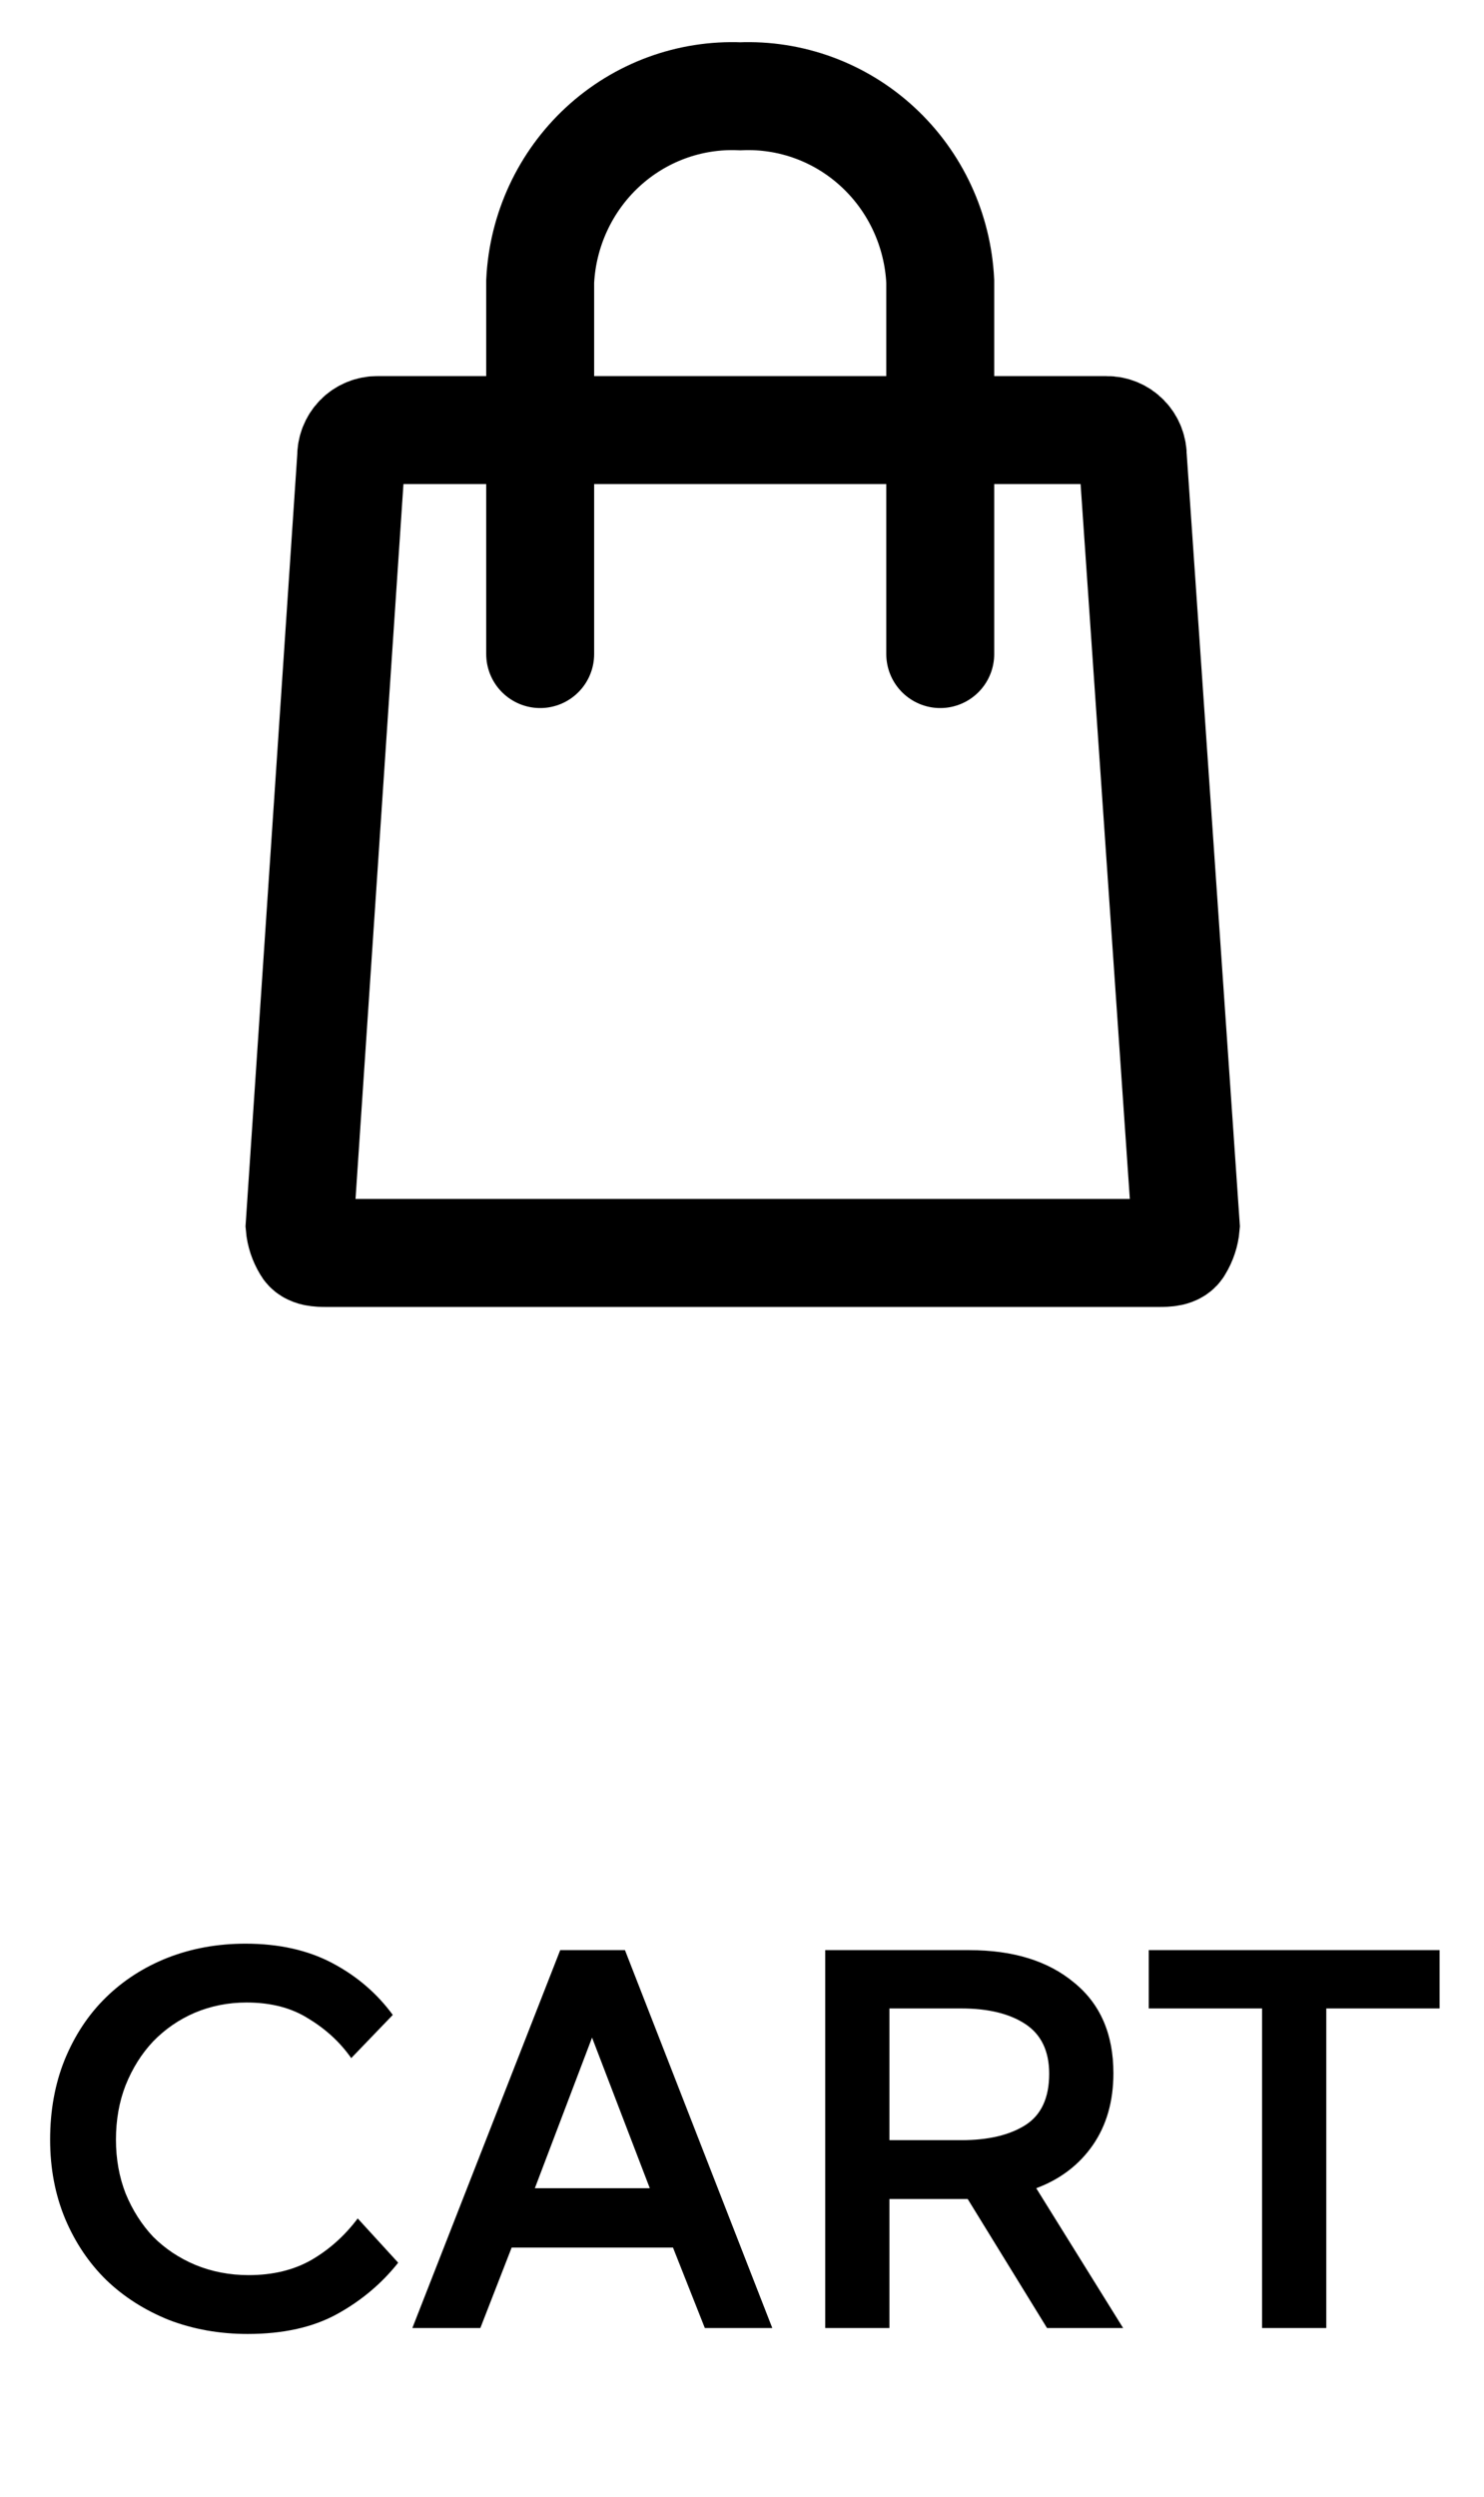 <svg width="22" height="37" viewBox="0 0 22 37" fill="none" xmlns="http://www.w3.org/2000/svg">
<path d="M8.008 9.693V4.17C8.045 3.409 8.378 2.693 8.933 2.179C9.489 1.665 10.222 1.395 10.974 1.427V1.427C11.725 1.395 12.459 1.665 13.014 2.179C13.57 2.693 13.902 3.409 13.939 4.17V9.693" stroke="black" stroke-width="1.6" stroke-miterlimit="10" stroke-linecap="round"/>
<path d="M11.031 18.568H17.189C17.284 18.568 17.431 18.568 17.479 18.472C17.535 18.38 17.57 18.276 17.579 18.168L16.794 6.774C16.795 6.722 16.786 6.669 16.767 6.62C16.748 6.572 16.72 6.527 16.683 6.49C16.647 6.452 16.603 6.423 16.555 6.403C16.507 6.383 16.456 6.373 16.404 6.374H5.596C5.544 6.373 5.493 6.383 5.445 6.403C5.397 6.423 5.353 6.452 5.317 6.49C5.28 6.527 5.252 6.572 5.233 6.62C5.214 6.669 5.205 6.722 5.206 6.774L4.442 18.168C4.451 18.276 4.486 18.38 4.542 18.472C4.59 18.568 4.737 18.568 4.832 18.568H11.031Z" stroke="black" stroke-width="1.6" stroke-miterlimit="10"/>
<path d="M5.303 32.876L5.903 33.532C5.658 33.841 5.356 34.095 4.999 34.292C4.642 34.489 4.199 34.588 3.671 34.588C3.255 34.588 2.866 34.519 2.503 34.38C2.146 34.236 1.836 34.039 1.575 33.788C1.319 33.537 1.116 33.236 0.967 32.884C0.818 32.527 0.743 32.135 0.743 31.708C0.743 31.276 0.815 30.881 0.959 30.524C1.108 30.161 1.311 29.855 1.567 29.604C1.828 29.348 2.135 29.151 2.487 29.012C2.844 28.873 3.228 28.804 3.639 28.804C4.135 28.804 4.564 28.9 4.927 29.092C5.29 29.284 5.588 29.54 5.823 29.86L5.207 30.5C5.042 30.265 4.831 30.071 4.575 29.916C4.324 29.756 4.018 29.676 3.655 29.676C3.383 29.676 3.127 29.727 2.887 29.828C2.652 29.929 2.447 30.071 2.271 30.252C2.1 30.433 1.964 30.649 1.863 30.9C1.767 31.145 1.719 31.415 1.719 31.708C1.719 31.996 1.767 32.263 1.863 32.508C1.964 32.753 2.1 32.967 2.271 33.148C2.447 33.324 2.655 33.463 2.895 33.564C3.14 33.665 3.404 33.716 3.687 33.716C4.044 33.716 4.354 33.641 4.615 33.492C4.882 33.337 5.111 33.132 5.303 32.876ZM8.305 28.9H9.265L11.449 34.5H10.449L9.977 33.308H7.585L7.121 34.5H6.113L8.305 28.9ZM9.633 32.428L8.777 30.196L7.929 32.428H9.633ZM16.65 34.5H15.522L14.346 32.588H13.186V34.5H12.234V28.9H14.37C15.02 28.9 15.538 29.06 15.922 29.38C16.311 29.695 16.506 30.143 16.506 30.724C16.506 31.14 16.404 31.495 16.202 31.788C15.999 32.081 15.719 32.295 15.362 32.428L16.65 34.5ZM14.25 29.764H13.186V31.716H14.25C14.65 31.716 14.967 31.641 15.202 31.492C15.436 31.343 15.554 31.089 15.554 30.732C15.554 30.396 15.436 30.151 15.202 29.996C14.967 29.841 14.65 29.764 14.25 29.764ZM17.03 29.764V28.9H21.342V29.764H19.662V34.5H18.71V29.764H17.03Z" fill="black"/>
</svg>
